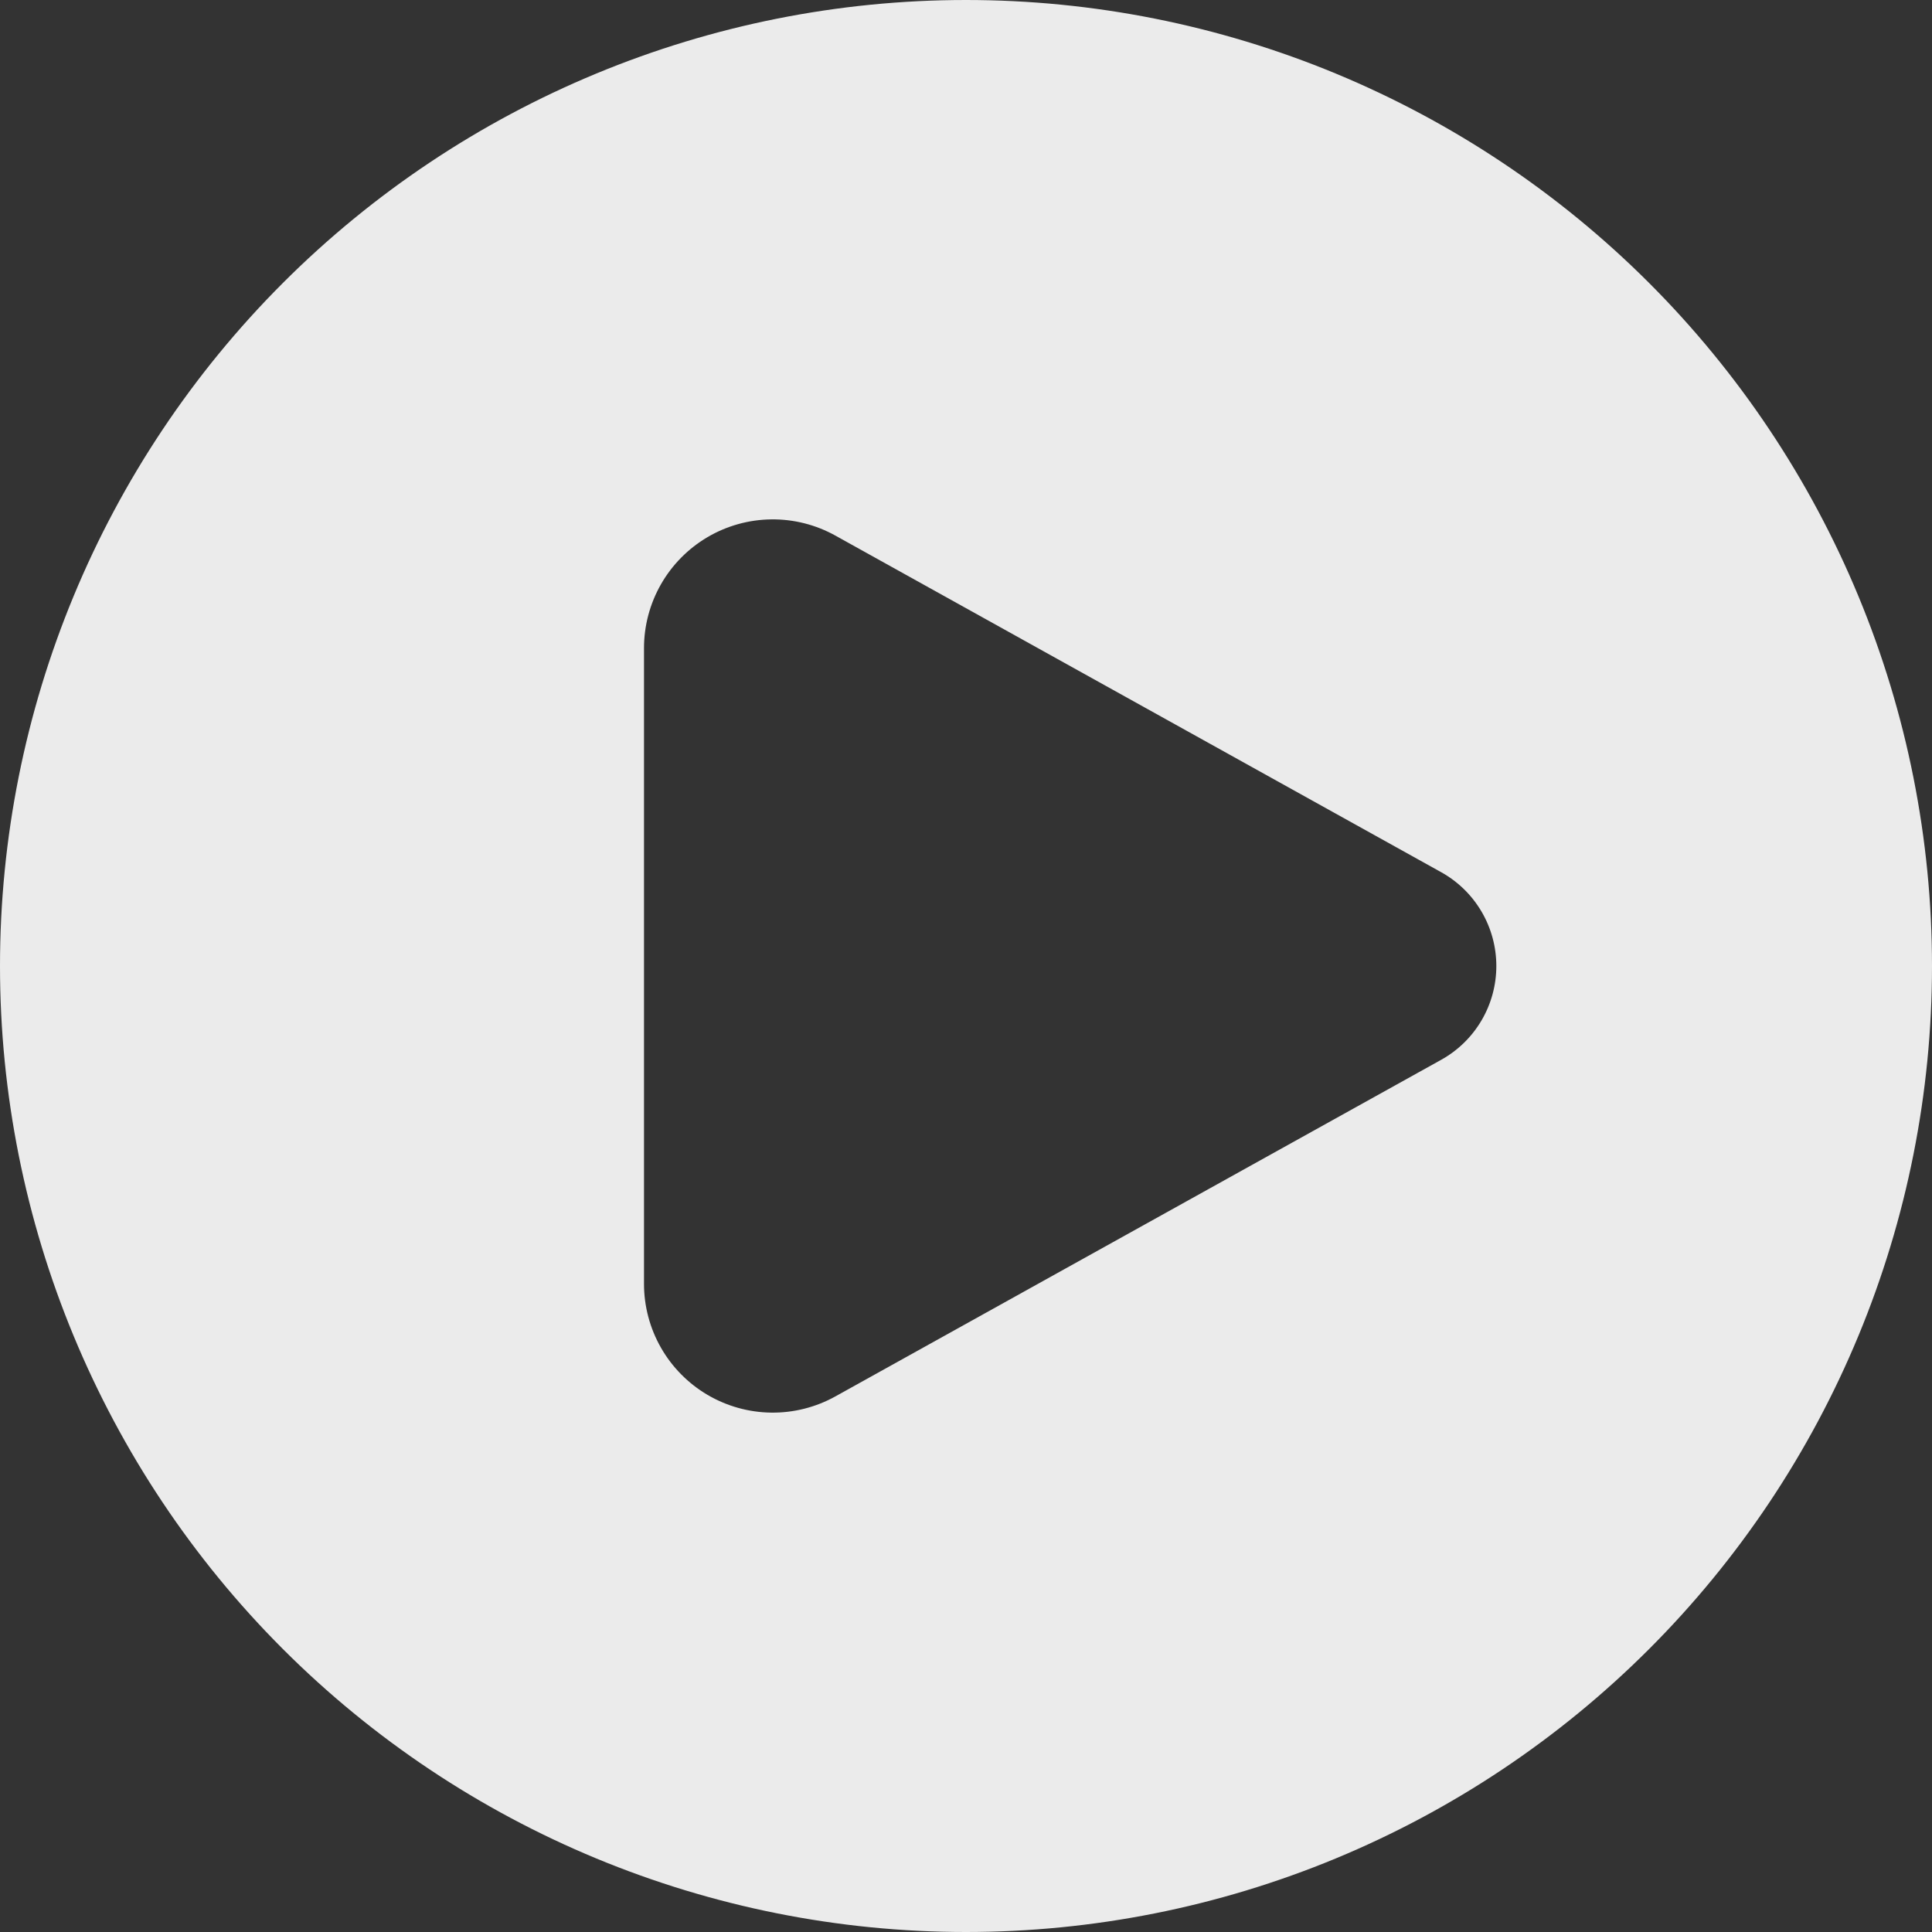 <svg width="72" height="72" viewBox="0 0 72 72" fill="none" xmlns="http://www.w3.org/2000/svg">
<rect x="0" y="0" width="72" height="72" fill="#333333" stroke="none"/>
<path opacity="0.9" fill-rule="evenodd" clip-rule="evenodd" d="M36 72C40.728 72 45.409 71.069 49.777 69.26C54.144 67.451 58.113 64.799 61.456 61.456C64.799 58.113 67.451 54.144 69.26 49.777C71.069 45.409 72 40.728 72 36C72 31.272 71.069 26.591 69.26 22.223C67.451 17.856 64.799 13.887 61.456 10.544C58.113 7.201 54.144 4.55 49.777 2.74C45.409 0.931 40.728 -7.04465e-08 36 0C26.452 1.42273e-07 17.296 3.793 10.544 10.544C3.793 17.296 0 26.452 0 36C0 45.548 3.793 54.705 10.544 61.456C17.296 68.207 26.452 72 36 72ZM31.132 19.96L53.708 32.504C54.331 32.85 54.851 33.357 55.212 33.972C55.574 34.587 55.764 35.287 55.764 36C55.764 36.713 55.574 37.413 55.212 38.028C54.851 38.643 54.331 39.15 53.708 39.496L31.132 52.04C30.401 52.446 29.576 52.655 28.74 52.644C27.904 52.634 27.085 52.405 26.364 51.981C25.644 51.556 25.046 50.951 24.632 50.225C24.217 49.498 23.999 48.676 24 47.84V24.16C23.999 23.324 24.217 22.502 24.632 21.775C25.046 21.049 25.644 20.444 26.364 20.019C27.085 19.595 27.904 19.366 28.74 19.356C29.576 19.345 30.401 19.554 31.132 19.96Z" fill="white"/>
</svg>
